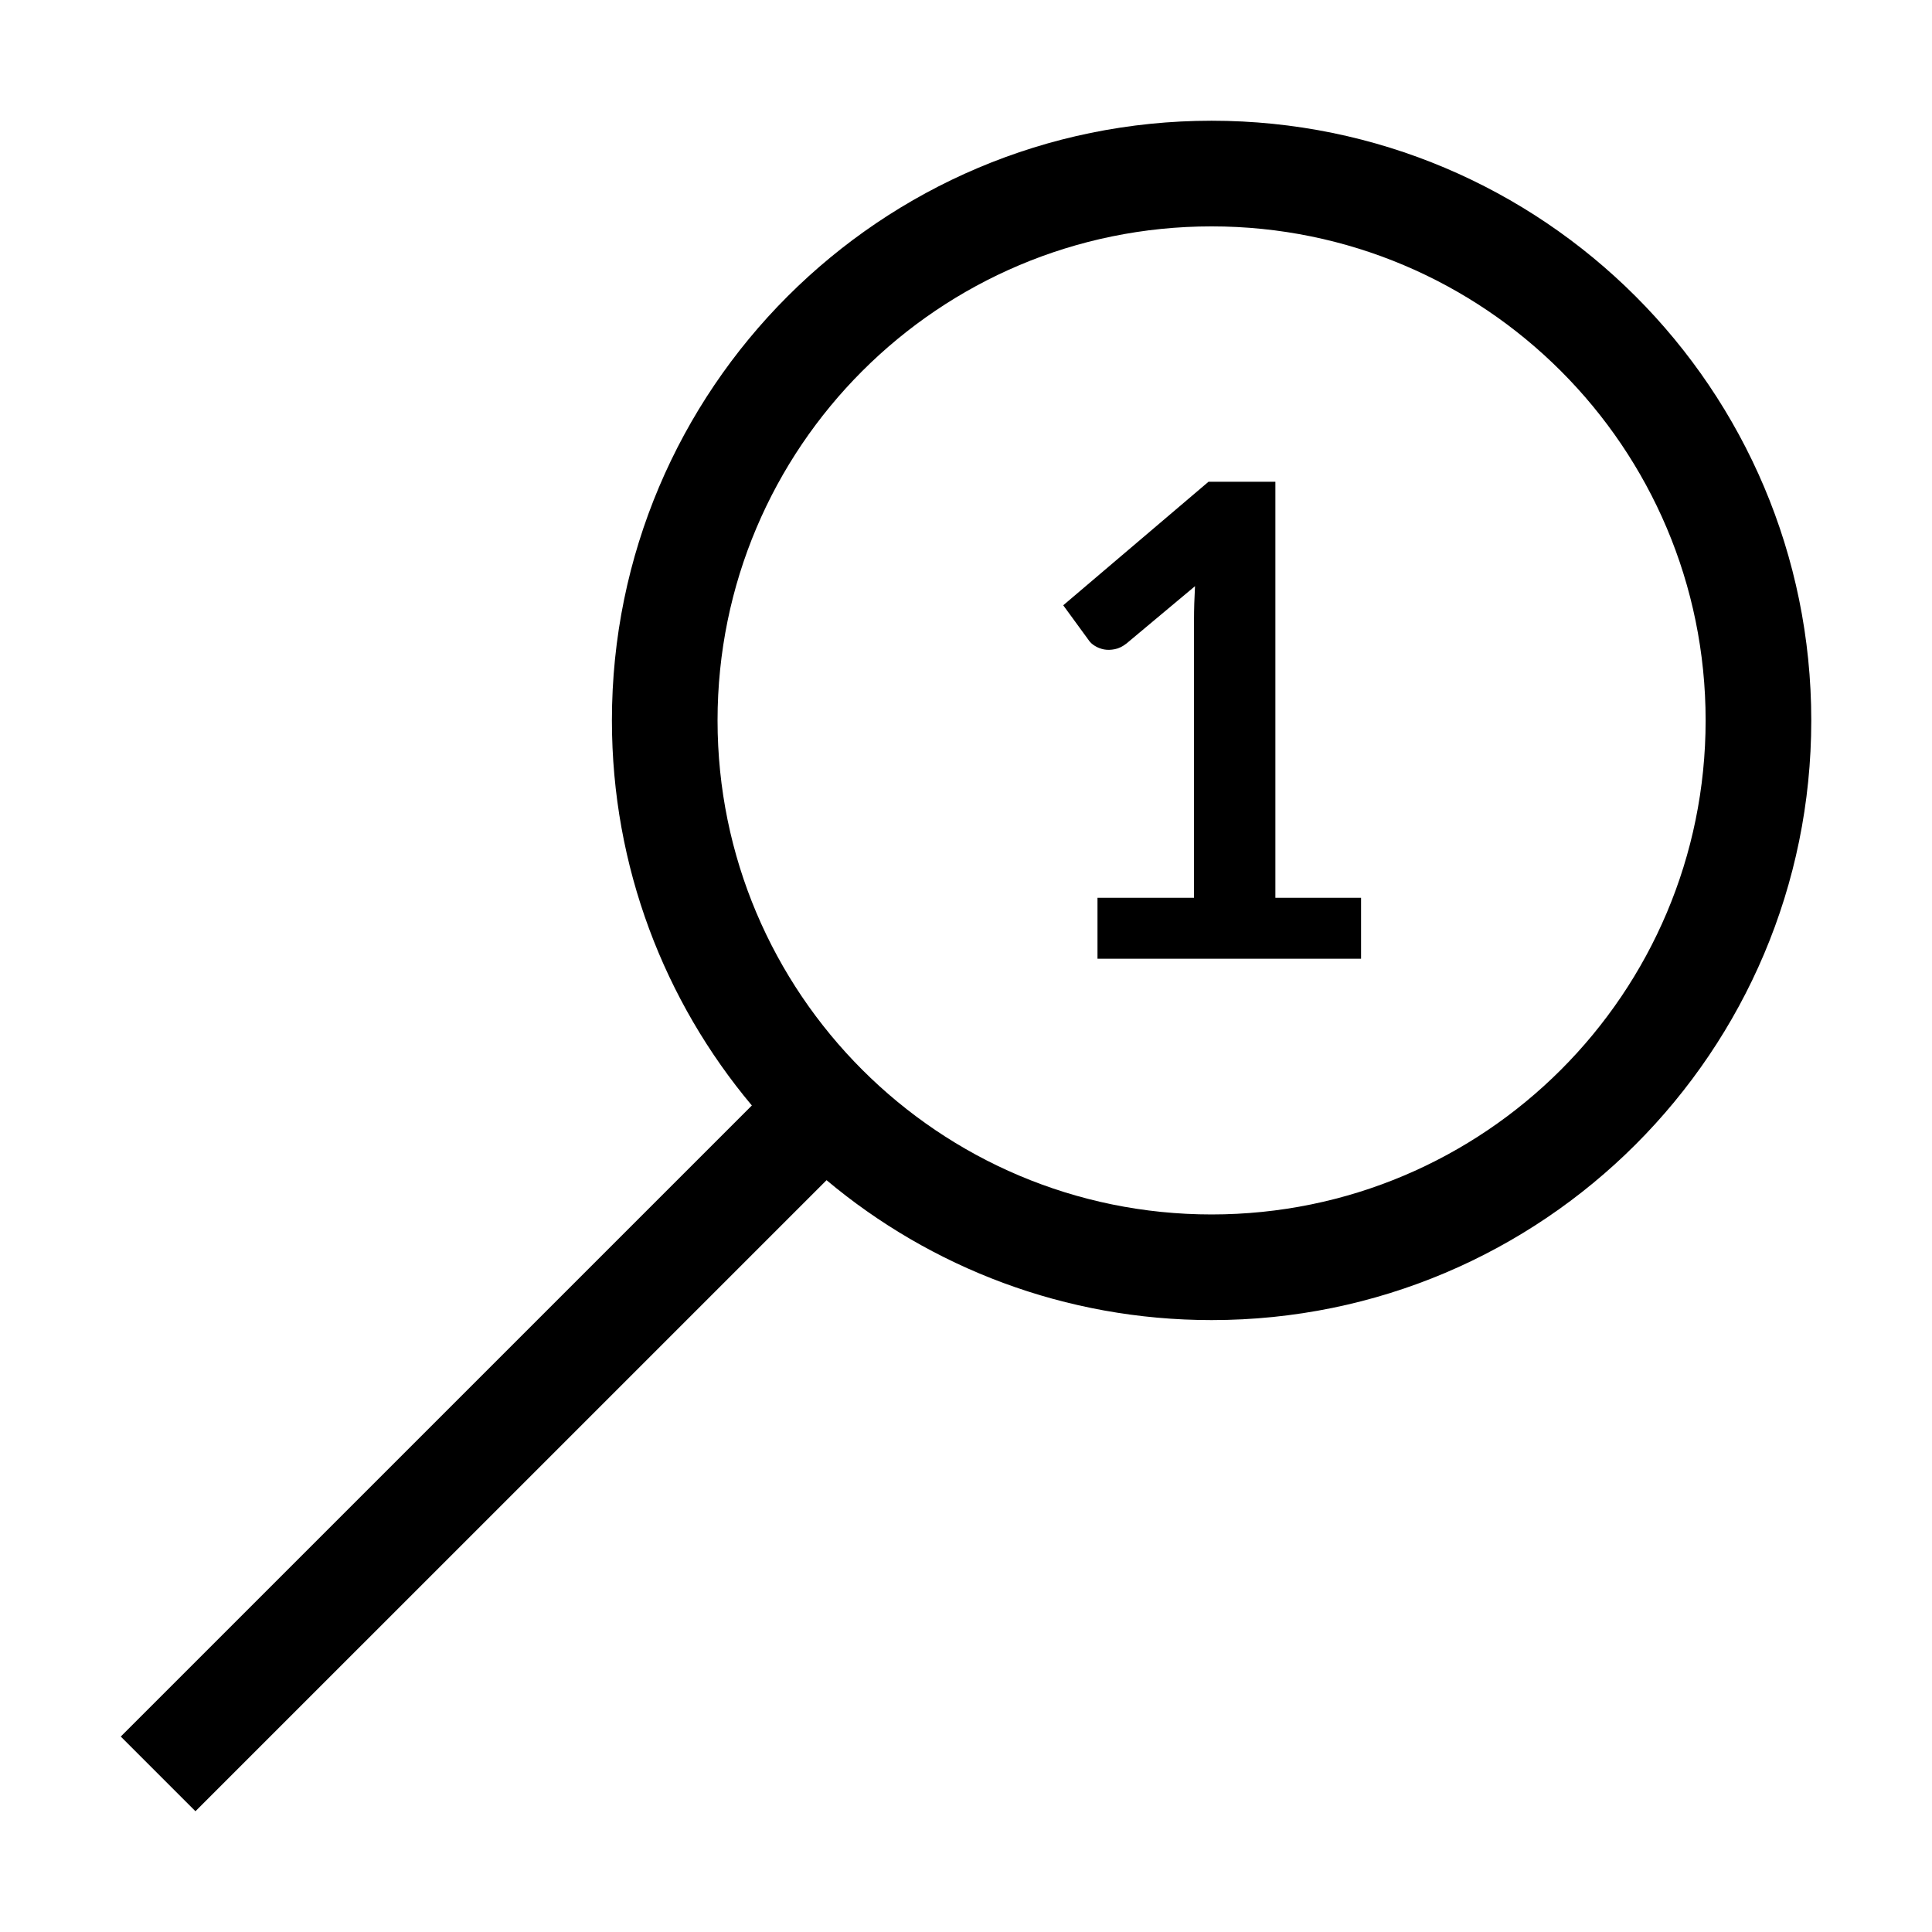 <?xml version="1.0" encoding="UTF-8"?>
<!DOCTYPE svg PUBLIC "-//W3C//DTD SVG 1.1//EN" "http://www.w3.org/Graphics/SVG/1.1/DTD/svg11.dtd">
<svg xmlns="http://www.w3.org/2000/svg" xml:space="preserve" width="64px" height="64px" version="1.1" shape-rendering="geometricPrecision" text-rendering="geometricPrecision" image-rendering="optimizeQuality" fill-rule="evenodd" clip-rule="evenodd"
viewBox="0 0 6400000 6400000"
 xmlns:xlink="http://www.w3.org/1999/xlink">
 <g id="Warstwa">
  <path fill="{color}" fill-rule="nonzero" d="M2738065 3909497l-2090577 2090459 -247444 -247444 2090577 -2090459c-289373,-345122 -463588,-790049 -463588,-1275606 0,-548511 222404,-1045289 581818,-1404703 359414,-359414 856192,-581818 1404702,-581818 548511,0 1045289,222404 1404703,581818 359414,359414 581818,856192 581818,1404703 0,548510 -222404,1045288 -581818,1404702 -359414,359414 -856192,581818 -1404703,581818 -485439,0 -930484,-174215 -1275488,-463470zm1770613 -935445l0 201853 -873082 0 0 -201853 319728 0 0 -919972c0,-36378 1181,-73819 3307,-112324l-226892 189806c-13111,10275 -25867,16417 -38623,18898 -12756,2598 -24803,2952 -36024,826 -11220,-2244 -21496,-6260 -30118,-11693 -8859,-5433 -15355,-11338 -19725,-17835l-85158 -116694 481305 -409257 221459 0 0 1378245 283823 0zm662134 -1744864c-296106,-296106 -705363,-479297 -1157259,-479297 -451895,0 -861152,183191 -1157258,479297 -296106,296106 -479297,705363 -479297,1157259 0,451895 183191,861152 479297,1157258 296106,296106 705363,479297 1157258,479297 451896,0 861153,-183191 1157259,-479297 296106,-296106 479297,-705363 479297,-1157258 0,-451896 -183191,-861153 -479297,-1157259z"/>
 </g>
</svg>
